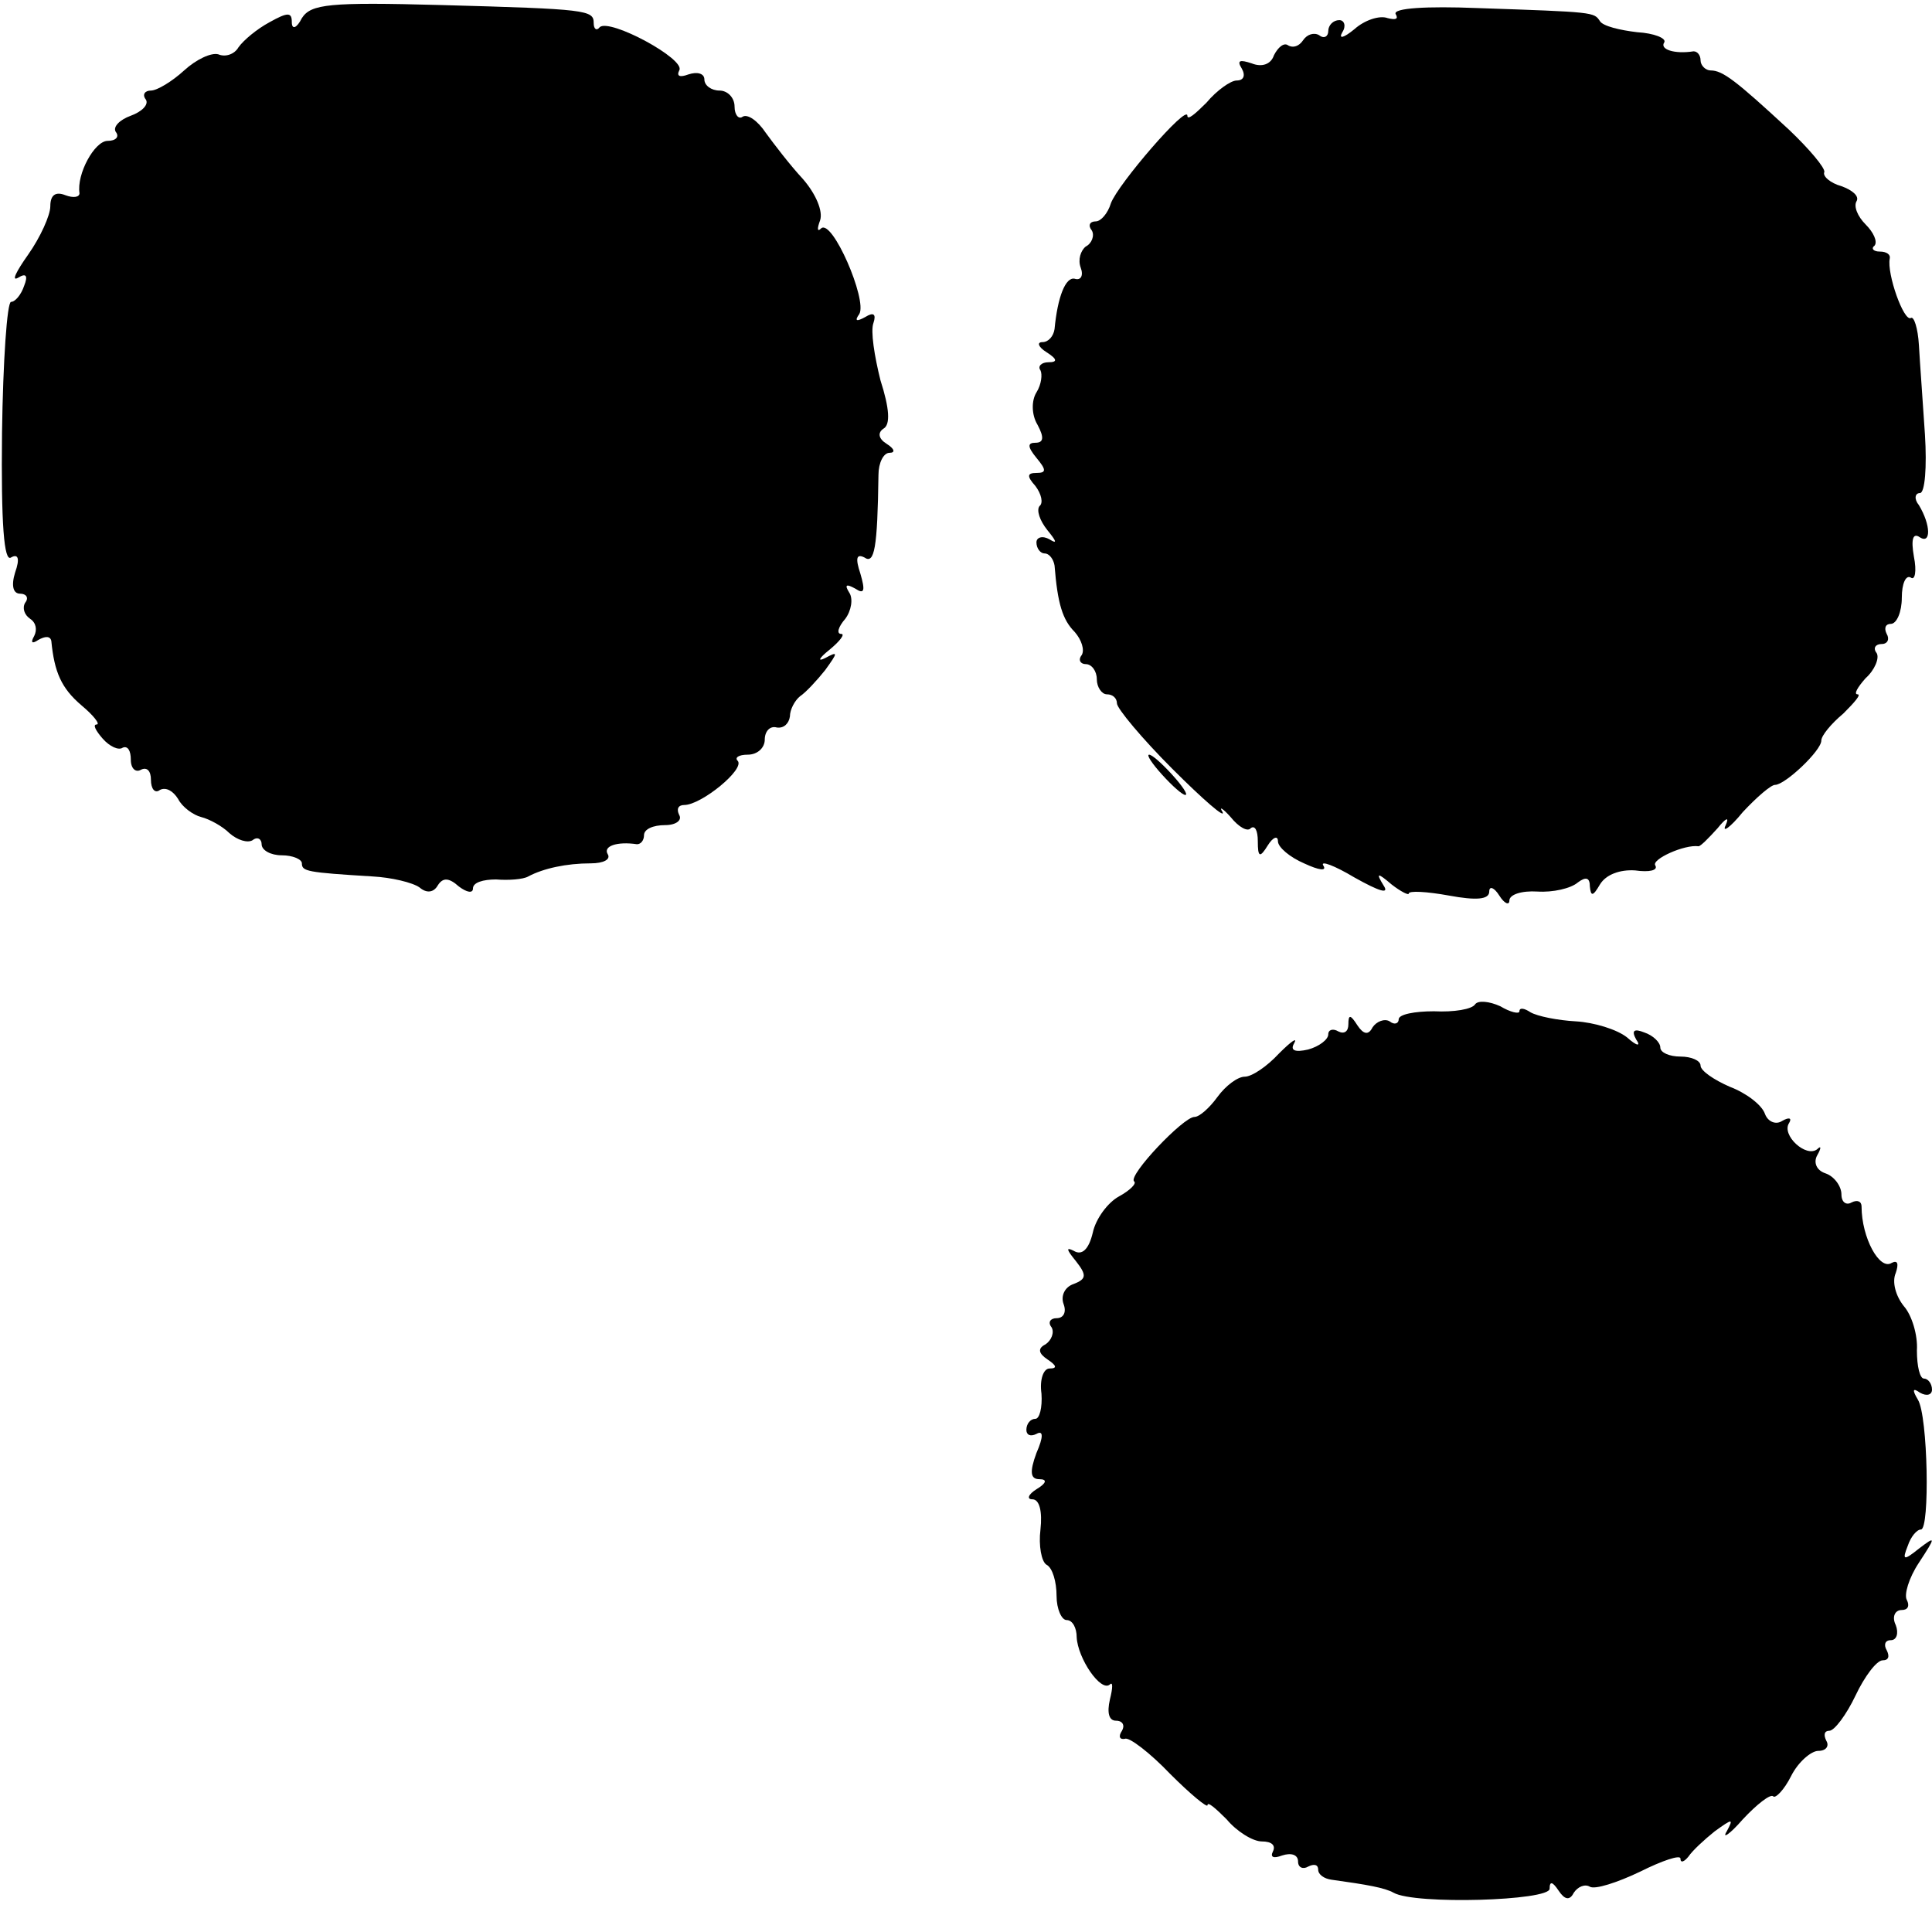 <?xml version="1.0" standalone="no"?>
<!DOCTYPE svg PUBLIC "-//W3C//DTD SVG 20010904//EN"
 "http://www.w3.org/TR/2001/REC-SVG-20010904/DTD/svg10.dtd">
<svg version="1.0" xmlns="http://www.w3.org/2000/svg"
 width="192pt" height="192pt" viewBox="0 0 192 192"
 preserveAspectRatio="xMidYMid meet">
<g transform="translate(0,192) scale(0.1,-0.1)"
fill="#000000" stroke="none">
<path d="M300 1902 c-5 -10 -10 -12 -10 -4 0 10 -4 10 -22 0 -13 -7 -26 -18
-31 -25 -4 -7 -13 -10 -20 -7 -7 2 -22 -5 -34 -16 -12 -11 -27 -20 -33 -20 -6
0 -9 -4 -5 -9 3 -5 -4 -12 -15 -16 -11 -4 -18 -11 -15 -16 4 -5 0 -9 -8 -9
-13 0 -31 -33 -28 -52 0 -4 -6 -5 -14 -2 -10 4 -15 0 -15 -11 0 -9 -10 -31
-22 -48 -12 -17 -17 -27 -10 -23 8 5 10 2 6 -8 -3 -9 -9 -16 -13 -16 -4 0 -8
-59 -9 -130 -1 -91 2 -129 9 -124 7 4 9 -1 4 -15 -4 -13 -2 -21 5 -21 6 0 9
-4 5 -9 -3 -5 -1 -12 5 -16 6 -4 7 -11 4 -17 -4 -7 -2 -8 4 -4 7 4 12 4 13 -1
3 -31 10 -47 30 -64 12 -10 19 -19 15 -19 -4 0 -1 -6 6 -14 7 -8 16 -12 20 -9
5 2 8 -3 8 -12 0 -9 5 -13 10 -10 6 3 10 -1 10 -10 0 -9 4 -14 9 -10 6 3 13
-1 18 -9 4 -8 15 -16 23 -18 8 -2 21 -9 28 -16 8 -7 18 -10 23 -7 5 4 9 1 9
-4 0 -6 9 -11 20 -11 11 0 20 -4 20 -8 0 -8 5 -9 70 -13 19 -1 40 -6 47 -11 7
-6 14 -5 18 2 5 8 11 8 21 -1 8 -6 14 -7 14 -2 0 6 10 9 23 9 12 -1 27 0 32 3
15 8 38 13 62 13 13 0 20 4 17 9 -5 8 9 13 29 10 4 0 7 4 7 9 0 6 9 10 21 10
11 0 17 5 14 10 -3 6 -1 10 5 10 17 0 61 36 53 44 -3 3 1 6 10 6 10 0 17 7 17
15 0 8 5 14 12 12 7 -1 12 4 13 11 0 7 5 16 10 20 6 4 17 16 25 26 13 18 13
19 0 12 -8 -4 -6 0 4 8 11 9 16 16 12 16 -5 0 -3 7 4 15 6 8 8 20 4 26 -5 8
-3 9 6 4 9 -6 10 -2 5 15 -5 15 -4 20 4 16 10 -7 13 9 14 82 0 12 5 22 11 22
6 0 5 4 -3 9 -8 5 -9 11 -3 15 7 4 6 20 -3 48 -6 24 -10 49 -7 57 3 9 0 11 -8
6 -9 -5 -11 -4 -6 3 8 14 -27 95 -38 85 -4 -4 -4 0 -1 8 3 9 -4 26 -17 41 -13
14 -29 35 -37 46 -8 12 -18 19 -23 16 -4 -3 -8 2 -8 10 0 9 -7 16 -15 16 -8 0
-15 5 -15 11 0 6 -7 8 -16 5 -8 -3 -12 -2 -9 4 7 11 -69 52 -79 43 -3 -4 -6
-2 -6 4 0 13 -6 14 -152 18 -111 3 -129 1 -138 -13z"/>
<path d="M1387 1906 c3 -5 0 -6 -8 -4 -8 3 -23 -2 -33 -11 -11 -9 -16 -10 -12
-3 4 6 2 12 -3 12 -6 0 -11 -5 -11 -11 0 -5 -4 -8 -9 -4 -5 3 -12 1 -16 -5 -4
-6 -10 -8 -15 -5 -4 3 -10 -2 -14 -10 -3 -9 -12 -12 -22 -8 -12 4 -15 3 -10
-5 4 -7 2 -12 -5 -12 -6 0 -20 -10 -30 -22 -11 -11 -19 -18 -19 -13 0 12 -69
-68 -76 -87 -3 -10 -10 -18 -15 -18 -6 0 -8 -4 -4 -9 3 -5 0 -13 -6 -16 -5 -4
-8 -13 -5 -21 3 -8 0 -13 -6 -11 -9 2 -17 -18 -20 -50 -1 -7 -6 -13 -12 -13
-6 0 -4 -5 4 -10 11 -7 11 -10 2 -10 -7 0 -11 -4 -8 -8 2 -4 1 -14 -4 -22 -5
-8 -5 -22 1 -32 7 -13 6 -18 -2 -18 -8 0 -8 -4 1 -15 10 -12 10 -15 0 -15 -9
0 -10 -3 -1 -13 6 -8 8 -17 4 -20 -3 -4 0 -14 8 -24 9 -11 10 -14 2 -9 -7 4
-13 2 -13 -3 0 -6 4 -11 8 -11 5 0 9 -6 10 -12 3 -38 8 -54 20 -66 7 -8 10
-18 7 -23 -4 -5 -1 -9 4 -9 6 0 11 -7 11 -15 0 -8 5 -15 10 -15 6 0 10 -4 10
-9 0 -5 25 -35 55 -65 31 -31 53 -50 50 -43 -4 6 0 4 8 -5 8 -10 17 -15 20
-11 4 3 7 -2 7 -13 0 -16 2 -17 10 -4 5 8 10 10 10 4 0 -6 12 -16 26 -22 15
-7 23 -8 19 -2 -3 5 11 0 31 -12 25 -14 35 -17 29 -8 -8 13 -6 13 8 1 9 -7 17
-11 17 -9 0 3 18 2 40 -2 27 -5 40 -4 40 4 0 6 5 4 10 -4 5 -8 10 -10 10 -5 0
6 12 10 28 9 15 -1 33 3 40 9 8 6 12 5 12 -4 1 -10 3 -10 10 2 6 10 20 15 35
14 14 -2 23 0 20 5 -4 6 29 21 43 19 2 0 10 8 19 18 8 10 12 12 8 3 -4 -8 4
-3 17 13 14 15 28 27 32 27 10 0 46 34 46 44 0 5 10 17 22 27 11 11 18 19 14
19 -4 0 0 7 8 16 9 8 14 20 11 25 -4 5 -1 9 5 9 6 0 8 5 5 10 -3 6 -1 10 4 10
6 0 11 12 11 26 0 14 4 23 9 20 4 -3 6 6 3 21 -3 17 -1 24 6 19 11 -7 11 12
-1 32 -5 6 -4 12 1 12 5 0 7 26 5 58 -2 31 -5 71 -6 89 -1 17 -5 29 -8 27 -7
-4 -24 44 -21 59 1 4 -3 7 -10 7 -6 0 -9 3 -5 6 3 4 -1 13 -9 21 -8 8 -12 18
-9 23 3 5 -4 11 -15 15 -11 3 -19 10 -17 14 1 4 -15 23 -35 42 -53 49 -66 59
-78 59 -5 0 -10 5 -10 10 0 5 -3 9 -7 9 -19 -3 -34 2 -29 9 2 4 -10 9 -27 10
-17 2 -34 6 -37 11 -6 9 -5 9 -122 13 -50 2 -84 0 -81 -6z"/>
<path d="M1155 1150 c10 -11 20 -20 23 -20 3 0 -3 9 -13 20 -10 11 -20 20 -23
20 -3 0 3 -9 13 -20z"/>
<path d="M1466 922 c-3 -5 -21 -8 -41 -7 -19 0 -35 -3 -35 -8 0 -4 -4 -6 -9
-2 -5 3 -13 0 -17 -6 -4 -8 -9 -7 -15 2 -7 11 -9 11 -9 1 0 -7 -4 -10 -10 -7
-5 3 -10 2 -10 -3 0 -5 -9 -12 -20 -15 -13 -3 -18 -1 -14 6 4 7 -3 2 -15 -10
-12 -13 -27 -23 -34 -23 -7 0 -19 -9 -27 -20 -8 -11 -18 -20 -23 -20 -11 0
-66 -58 -60 -64 3 -2 -4 -9 -15 -15 -11 -6 -23 -22 -26 -36 -4 -17 -11 -23
-19 -18 -8 4 -7 1 2 -10 11 -14 11 -18 -2 -23 -9 -3 -13 -12 -10 -20 3 -8 0
-14 -7 -14 -6 0 -9 -4 -5 -9 3 -5 0 -13 -6 -17 -8 -4 -7 -9 2 -15 9 -6 10 -9
2 -9 -6 0 -10 -11 -8 -25 1 -14 -2 -25 -6 -25 -5 0 -9 -5 -9 -11 0 -5 4 -7 10
-4 7 4 7 -3 0 -19 -7 -19 -6 -26 3 -26 8 0 7 -4 -3 -10 -8 -5 -10 -10 -4 -10
7 0 10 -12 8 -30 -2 -16 1 -32 6 -35 6 -3 10 -17 10 -31 0 -13 5 -24 10 -24 6
0 10 -8 10 -17 1 -21 24 -55 33 -47 3 3 3 -3 0 -15 -3 -13 -1 -21 6 -21 7 0 9
-5 6 -10 -4 -6 -2 -9 3 -8 4 2 25 -14 45 -35 20 -20 37 -34 37 -31 0 4 8 -3
19 -14 10 -12 26 -22 35 -22 10 0 14 -4 11 -10 -3 -6 1 -7 9 -4 9 3 16 1 16
-6 0 -6 5 -8 10 -5 6 3 10 2 10 -3 0 -5 6 -9 13 -10 36 -5 53 -8 62 -13 21
-12 155 -8 155 4 0 8 3 7 9 -2 6 -9 11 -10 15 -2 4 6 11 9 16 6 5 -3 27 4 50
15 22 11 40 17 40 13 0 -5 4 -3 8 2 4 6 16 17 26 25 18 13 19 13 12 0 -5 -8 3
-3 16 12 14 15 27 25 30 23 2 -3 11 6 18 20 7 14 20 25 27 25 8 0 11 5 8 10
-3 6 -2 10 3 10 5 0 17 16 26 35 9 19 21 35 27 35 6 0 7 4 4 10 -3 5 -2 10 4
10 6 0 8 7 5 15 -4 8 -1 15 6 15 6 0 8 4 5 10 -3 5 2 22 12 37 17 26 17 27 0
14 -15 -12 -17 -12 -11 3 3 9 9 16 13 16 9 0 7 113 -3 129 -6 10 -5 12 2 7 7
-4 12 -2 12 3 0 6 -4 11 -8 11 -4 0 -7 12 -7 28 1 15 -5 35 -13 44 -8 10 -12
24 -8 33 3 9 2 13 -4 10 -12 -8 -30 25 -30 56 0 5 -4 7 -10 4 -5 -3 -10 0 -10
8 0 8 -7 18 -16 21 -9 3 -12 11 -8 18 4 7 4 10 0 6 -11 -9 -36 14 -28 26 3 5
0 6 -7 2 -6 -4 -14 -1 -17 7 -3 9 -19 21 -35 27 -16 7 -29 16 -29 21 0 5 -9 9
-20 9 -11 0 -20 4 -20 9 0 5 -7 12 -16 15 -10 4 -13 2 -8 -7 5 -7 1 -7 -9 2
-10 8 -33 15 -51 16 -18 1 -38 5 -45 9 -6 4 -11 5 -11 1 0 -3 -9 -1 -19 5 -11
5 -22 6 -25 2z"/>
</g>
</svg>
